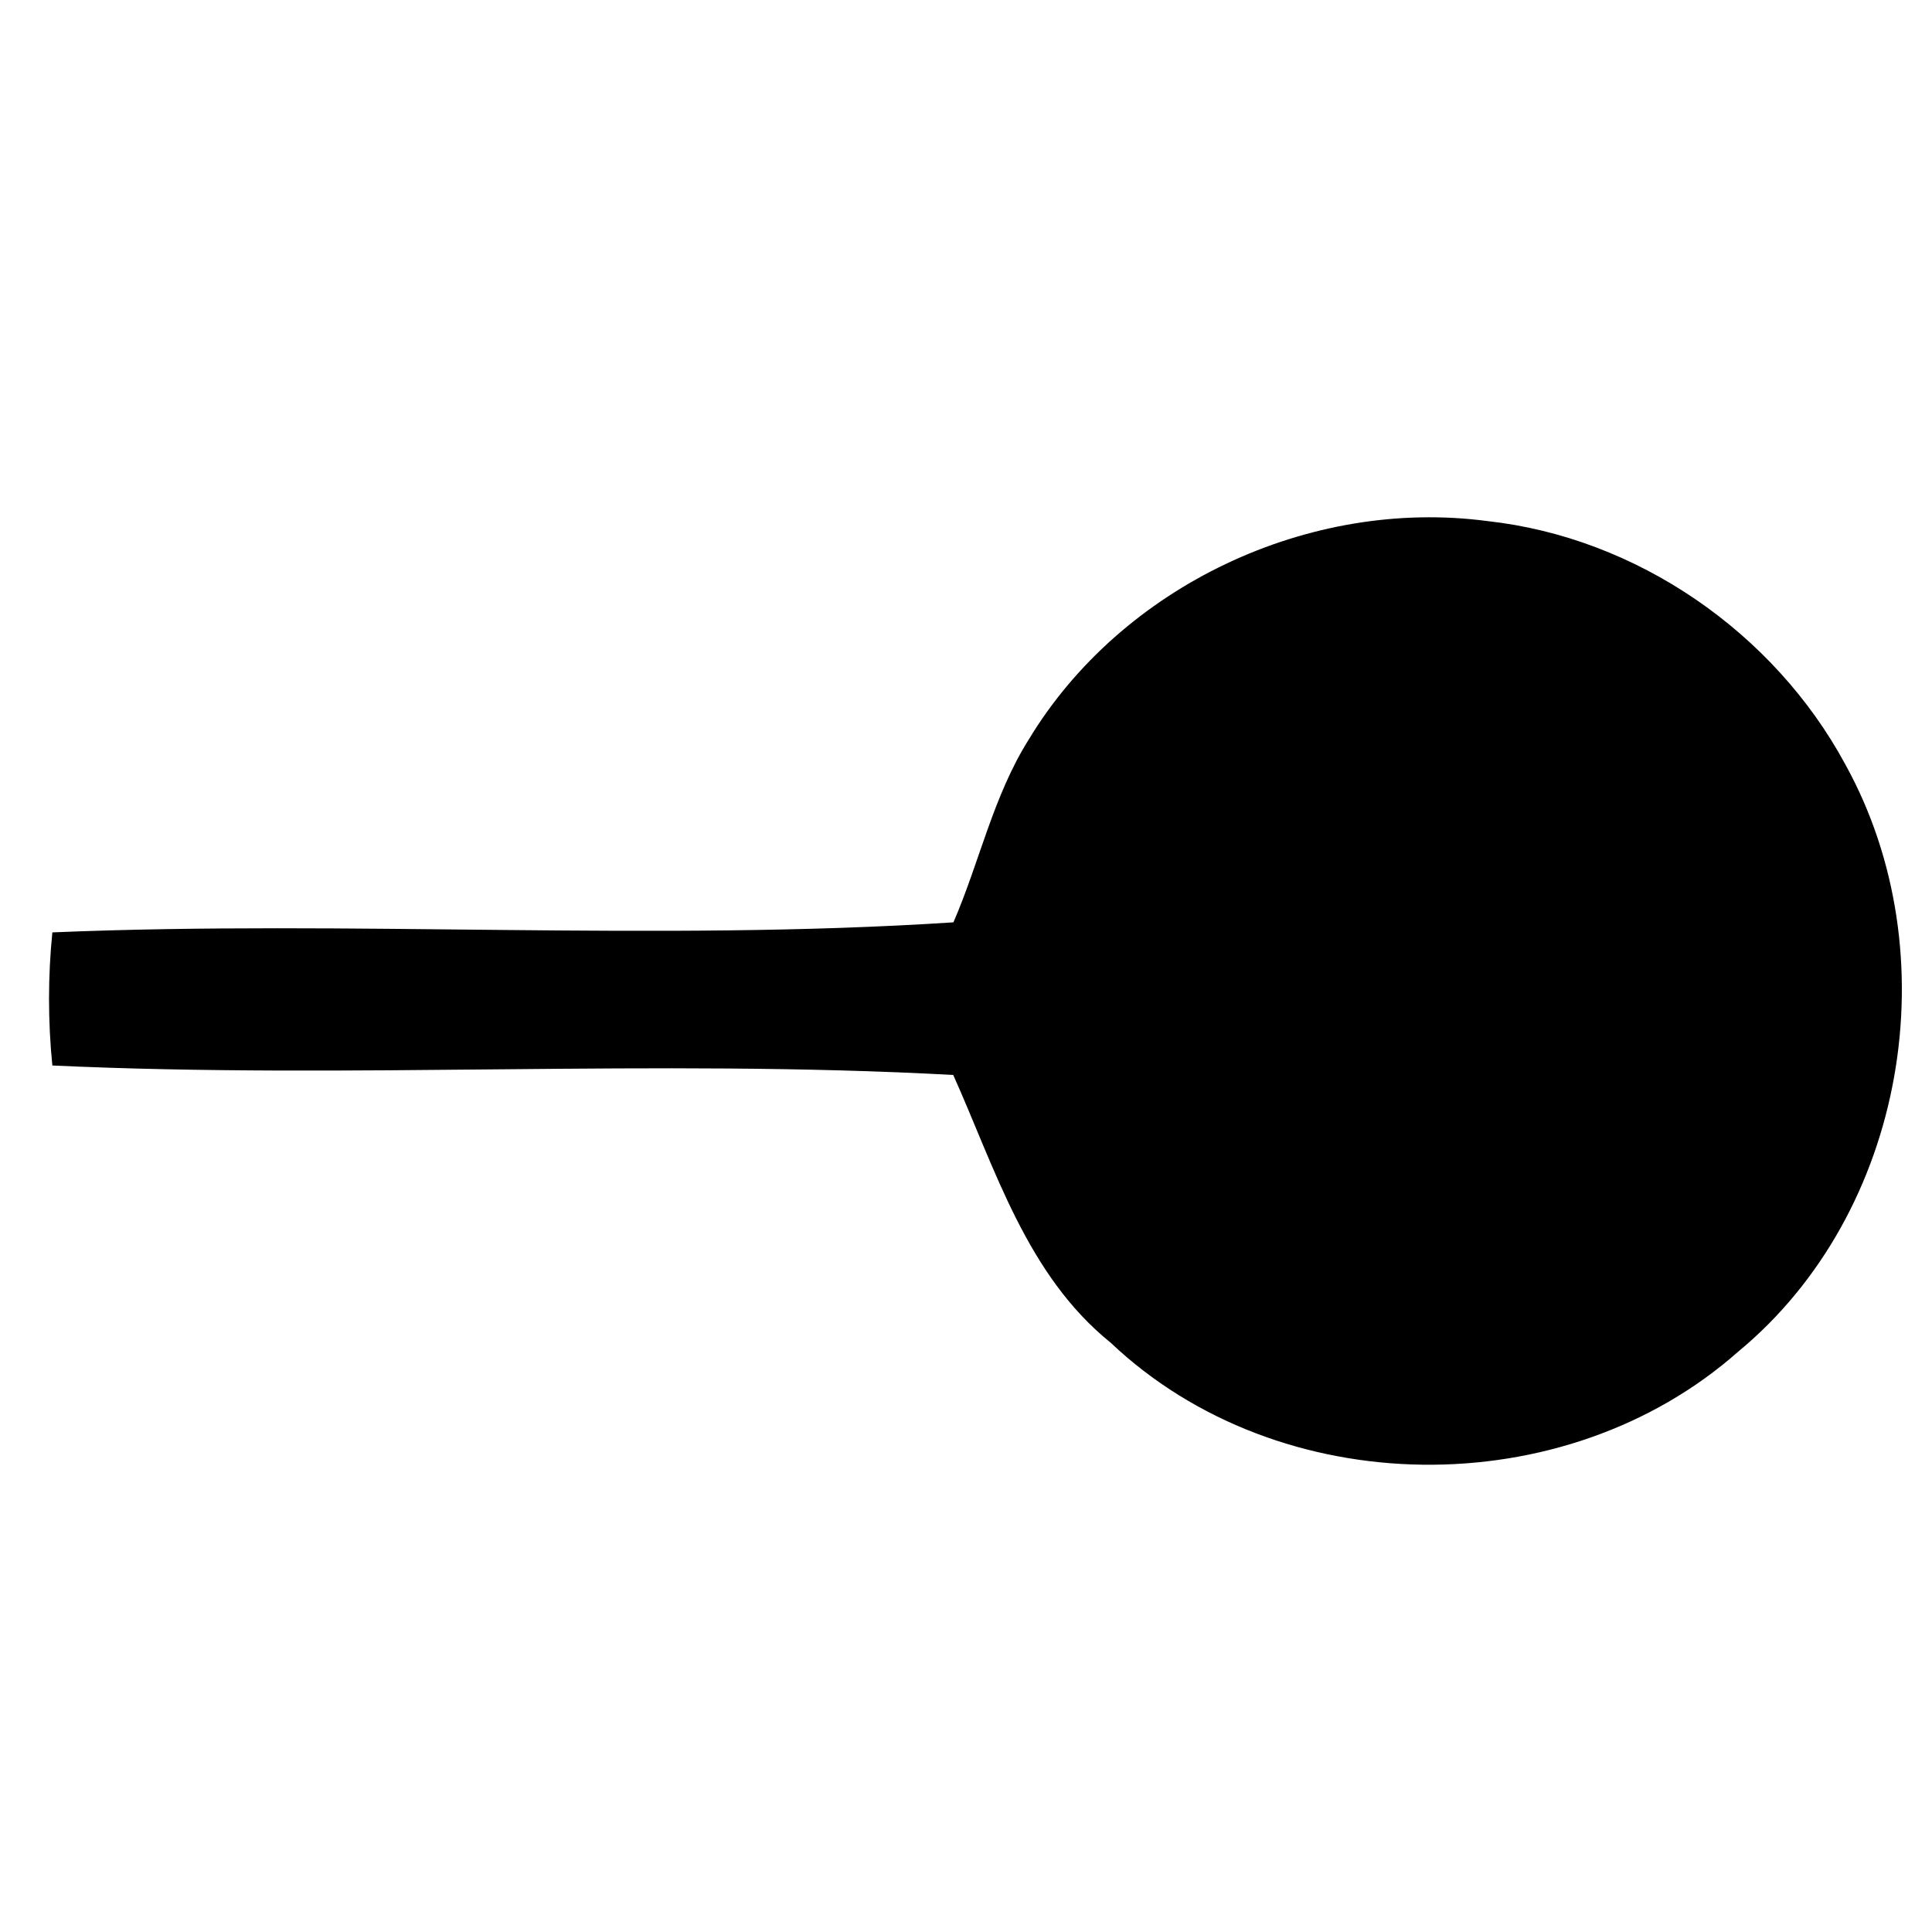 <?xml version="1.0" encoding="UTF-8" ?>
<!DOCTYPE svg PUBLIC "-//W3C//DTD SVG 1.1//EN" "http://www.w3.org/Graphics/SVG/1.1/DTD/svg11.dtd">
<svg width="100pt" height="100pt" viewBox="0 0 100 100" version="1.1" xmlns="http://www.w3.org/2000/svg">
<g id="#ffffffff">
</g>
<g id="#000000ff">
<path fill="#000000" opacity="1.00" d=" M 53.24 38.29 C 58.05 30.32 67.77 25.75 76.98 26.97 C 84.72 27.82 91.82 32.73 95.51 39.56 C 100.94 49.37 98.67 62.77 89.97 69.96 C 80.99 77.91 66.22 77.77 57.49 69.50 C 53.14 65.99 51.53 60.53 49.34 55.64 C 33.83 54.79 18.23 55.87 2.71 55.15 C 2.48 52.86 2.48 50.55 2.71 48.26 C 18.24 47.61 33.85 48.75 49.35 47.74 C 50.70 44.62 51.41 41.20 53.24 38.29 Z" />
</g>
</svg>
